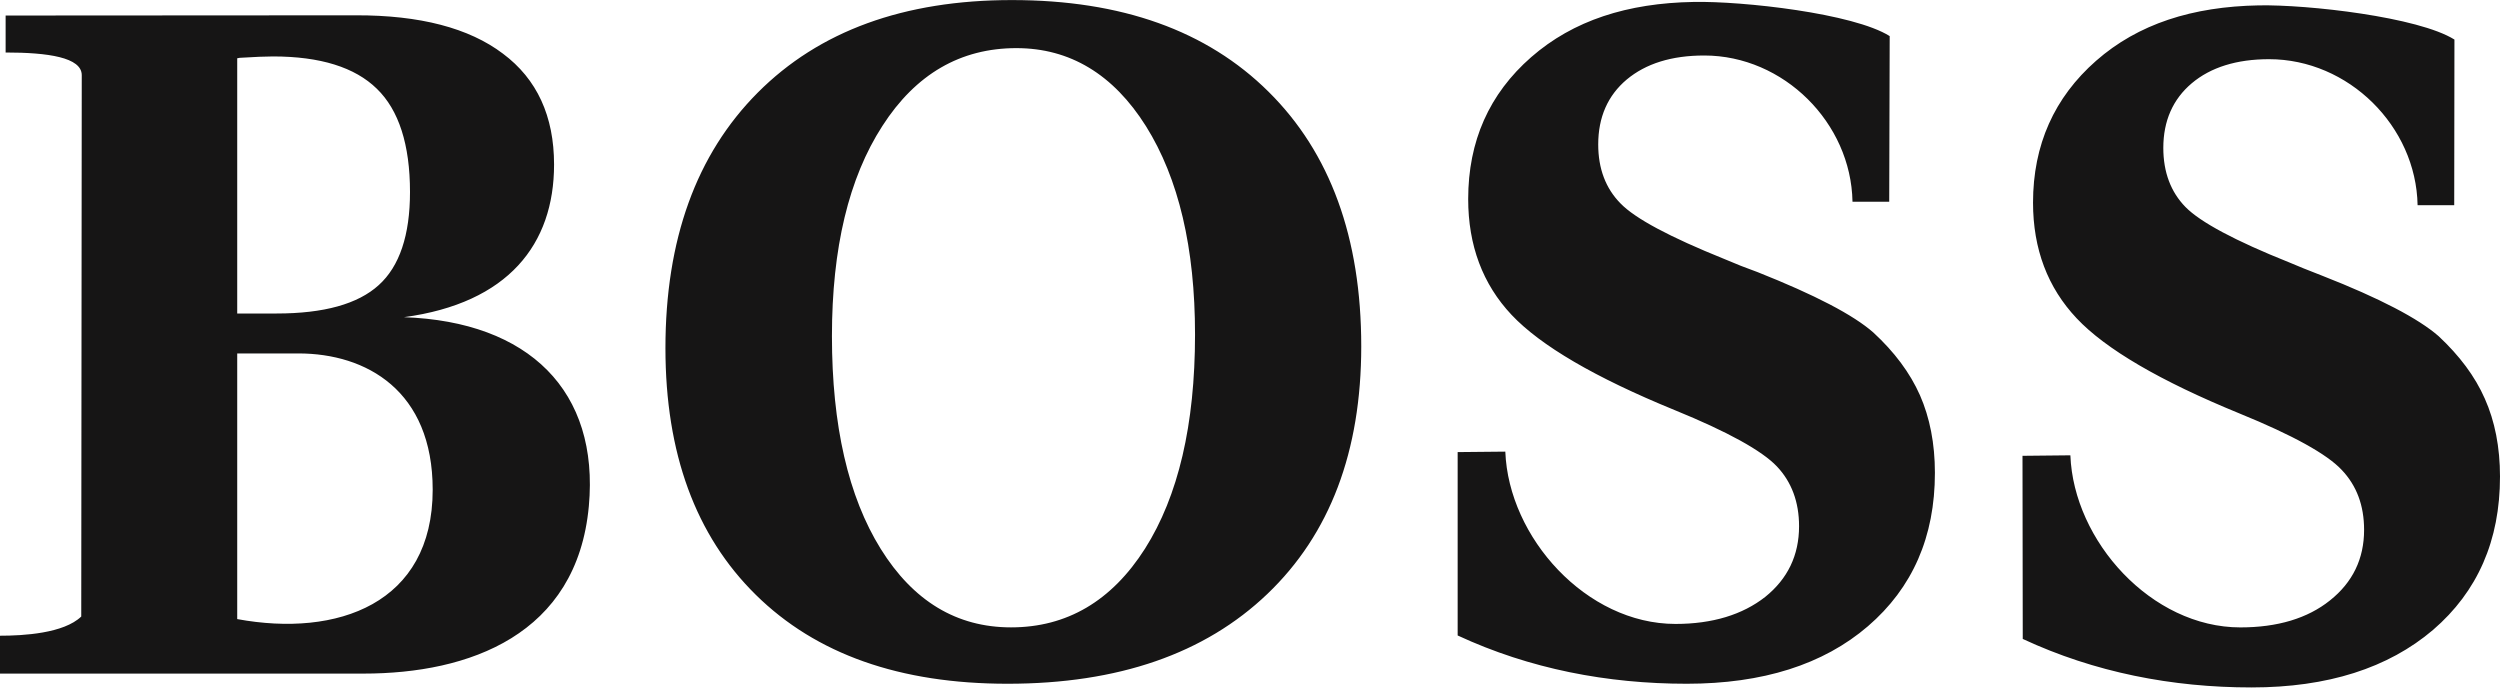 <svg width="80" height="22" fill="none" xmlns="http://www.w3.org/2000/svg"><path d="M48.17 14.452c.105 2.75 2.593 5.514 5.447 5.514 1.18 0 2.145-.296 2.87-.865.717-.577 1.083-1.33 1.083-2.262 0-.776-.24-1.419-.71-1.914-.478-.503-1.57-1.109-3.273-1.803-2.548-1.042-4.289-2.063-5.215-3.045-.927-.984-1.39-2.225-1.39-3.71 0-1.849.673-3.364 2.017-4.539C50.344.653 52.078.098 54.2.062c1.562-.03 5.104.362 6.27 1.093l-.015 5.3H59.28c-.045-2.528-2.205-4.679-4.745-4.679-1.046 0-1.868.259-2.48.769-.606.51-.912 1.205-.912 2.077 0 .776.239 1.404.71 1.884.47.488 1.584 1.08 3.325 1.782.351.151.707.292 1.068.421 1.823.724 3.063 1.367 3.706 1.936.665.614 1.166 1.28 1.487 2.003.314.717.478 1.545.478 2.484 0 2.047-.717 3.68-2.144 4.908-1.428 1.227-3.37 1.84-5.798 1.84-2.54 0-5.021-.473-7.33-1.545v-5.868l1.524-.015zm18.082.118c.105 2.742 2.593 5.507 5.44 5.507 1.187 0 2.151-.289 2.869-.865.724-.577 1.09-1.33 1.09-2.255 0-.783-.239-1.419-.717-1.921-.47-.503-1.561-1.109-3.265-1.803-2.548-1.043-4.289-2.063-5.215-3.046-.927-.983-1.397-2.217-1.397-3.703 0-1.847.68-3.363 2.017-4.538C68.419.764 70.16.21 72.282.172c1.561-.03 5.103.37 6.26 1.094l-.007 5.3h-1.172c-.046-2.528-2.212-4.672-4.753-4.672-1.038 0-1.868.26-2.473.77-.605.51-.911 1.204-.911 2.069 0 .776.239 1.411.71 1.892.47.48 1.583 1.079 3.324 1.774.24.103.598.25 1.061.428 1.831.717 3.071 1.368 3.714 1.93.665.62 1.165 1.285 1.48 2.002.32.717.485 1.553.485 2.491 0 2.047-.717 3.681-2.144 4.908-1.435 1.22-3.37 1.84-5.806 1.84-2.54 0-5.02-.48-7.322-1.552l-.008-5.86 1.532-.016zm-53.326-4.42c3.34-.45 4.804-2.335 4.804-4.885 0-1.545-.545-2.735-1.636-3.548C15.011.897 13.434.483 11.38.49L.18.497V1.68c1.353 0 2.436.155 2.436.725L2.6 19.729c-.56.54-1.853.614-2.6.614v1.212h11.633c3.378 0 6.83-1.234 7.21-5.359.337-3.68-1.912-5.905-5.917-6.046zM7.591 1.865c.015 0 .045-.008.082-.015.479-.03.837-.044 1.061-.044 1.517 0 2.623.347 3.325 1.034.703.68 1.061 1.789 1.061 3.304 0 1.382-.336 2.38-1 2.979-.666.606-1.757.909-3.266.909H7.591V1.865zm0 17.945v-8.5H9.55c2.174 0 4.296 1.19 4.296 4.361 0 3.652-3.056 4.73-6.254 4.14zM40.594 2.936C38.62.978 35.887.002 32.382.002c-3.459 0-6.171.99-8.136 2.964-1.965 1.974-2.952 4.7-2.952 8.175 0 3.363.964 5.994 2.892 7.893 1.928 1.9 4.61 2.846 8.054 2.846 3.542 0 6.314-.96 8.317-2.875 2.002-1.914 3.003-4.56 3.003-7.923 0-3.474-.994-6.194-2.966-8.146zm-3.953 14.62c-1.068 1.678-2.503 2.52-4.288 2.52-1.741 0-3.131-.842-4.17-2.512-1.038-1.67-1.561-3.947-1.561-6.808 0-2.816.538-5.062 1.614-6.725 1.068-1.663 2.503-2.491 4.289-2.491 1.71 0 3.1.835 4.146 2.498 1.046 1.67 1.57 3.895 1.57 6.667 0 2.89-.538 5.173-1.6 6.851z" fill="#161515"/></svg>